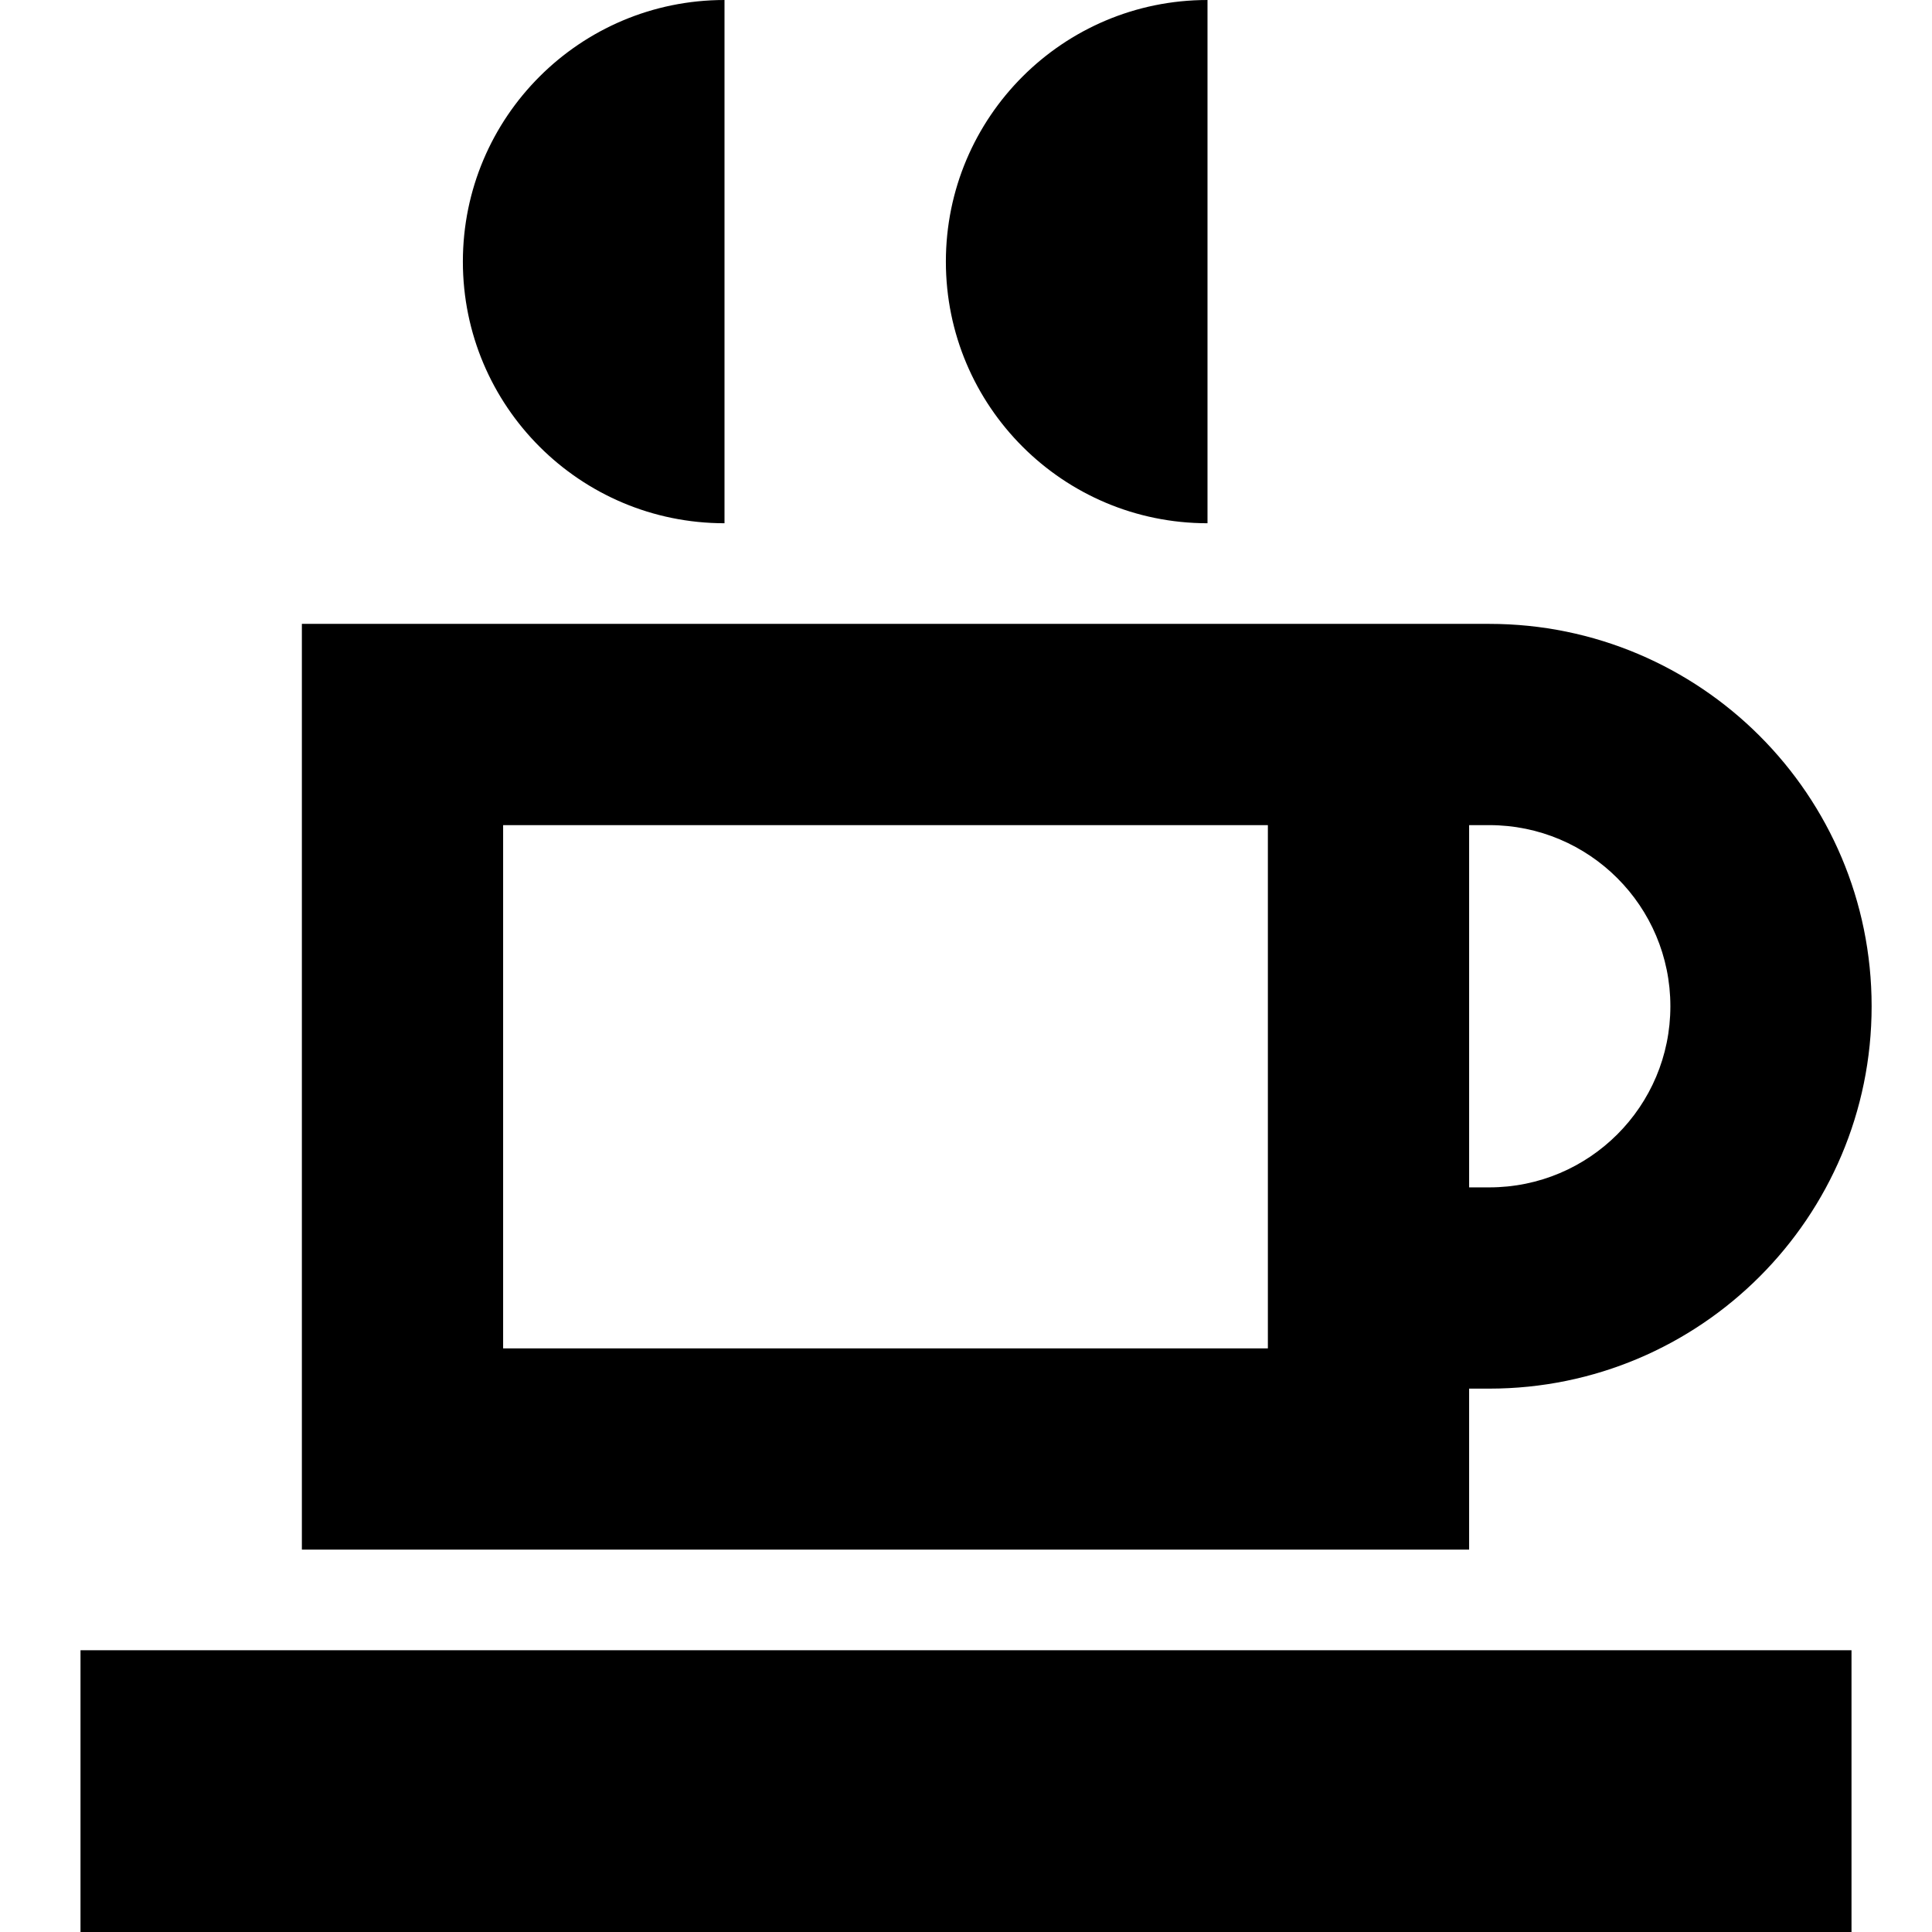 <svg xmlns="http://www.w3.org/2000/svg" fill="none" viewBox="0 0 24 24" id="Tea-Cup--Streamline-Sharp-Remix">
  <desc>
    Tea Cup Streamline Icon: https://streamlinehq.com
  </desc>
  <g id="Remix/Food Drink/tea-cup--herbal-cook-tea-tisane-cup-drink-cooking-nutrition-mug-food">
    <path id="Union" fill="#000000" fill-rule="evenodd" d="M9 6.5c-1.795 0 -3.25 -1.455 -3.25 -3.25S7.205 0 9 0v6.5ZM3.75 7.75H18.5c2.623 0 4.75 2.127 4.75 4.75 0 2.623 -2.127 4.75 -4.75 4.75h-0.25v2H3.75V7.75Zm14.5 7v-4.5h0.25c1.243 0 2.25 1.007 2.25 2.25s-1.007 2.25 -2.25 2.25h-0.25Zm-12 -4.5v6.5h9.5v-6.5h-9.5ZM1 24h22v-3.5H1V24ZM11.75 3.25c0 1.795 1.455 3.25 3.25 3.25V0c-1.795 0 -3.25 1.455 -3.25 3.25Z" clip-rule="evenodd" stroke-width="1"></path>
  </g>
</svg>